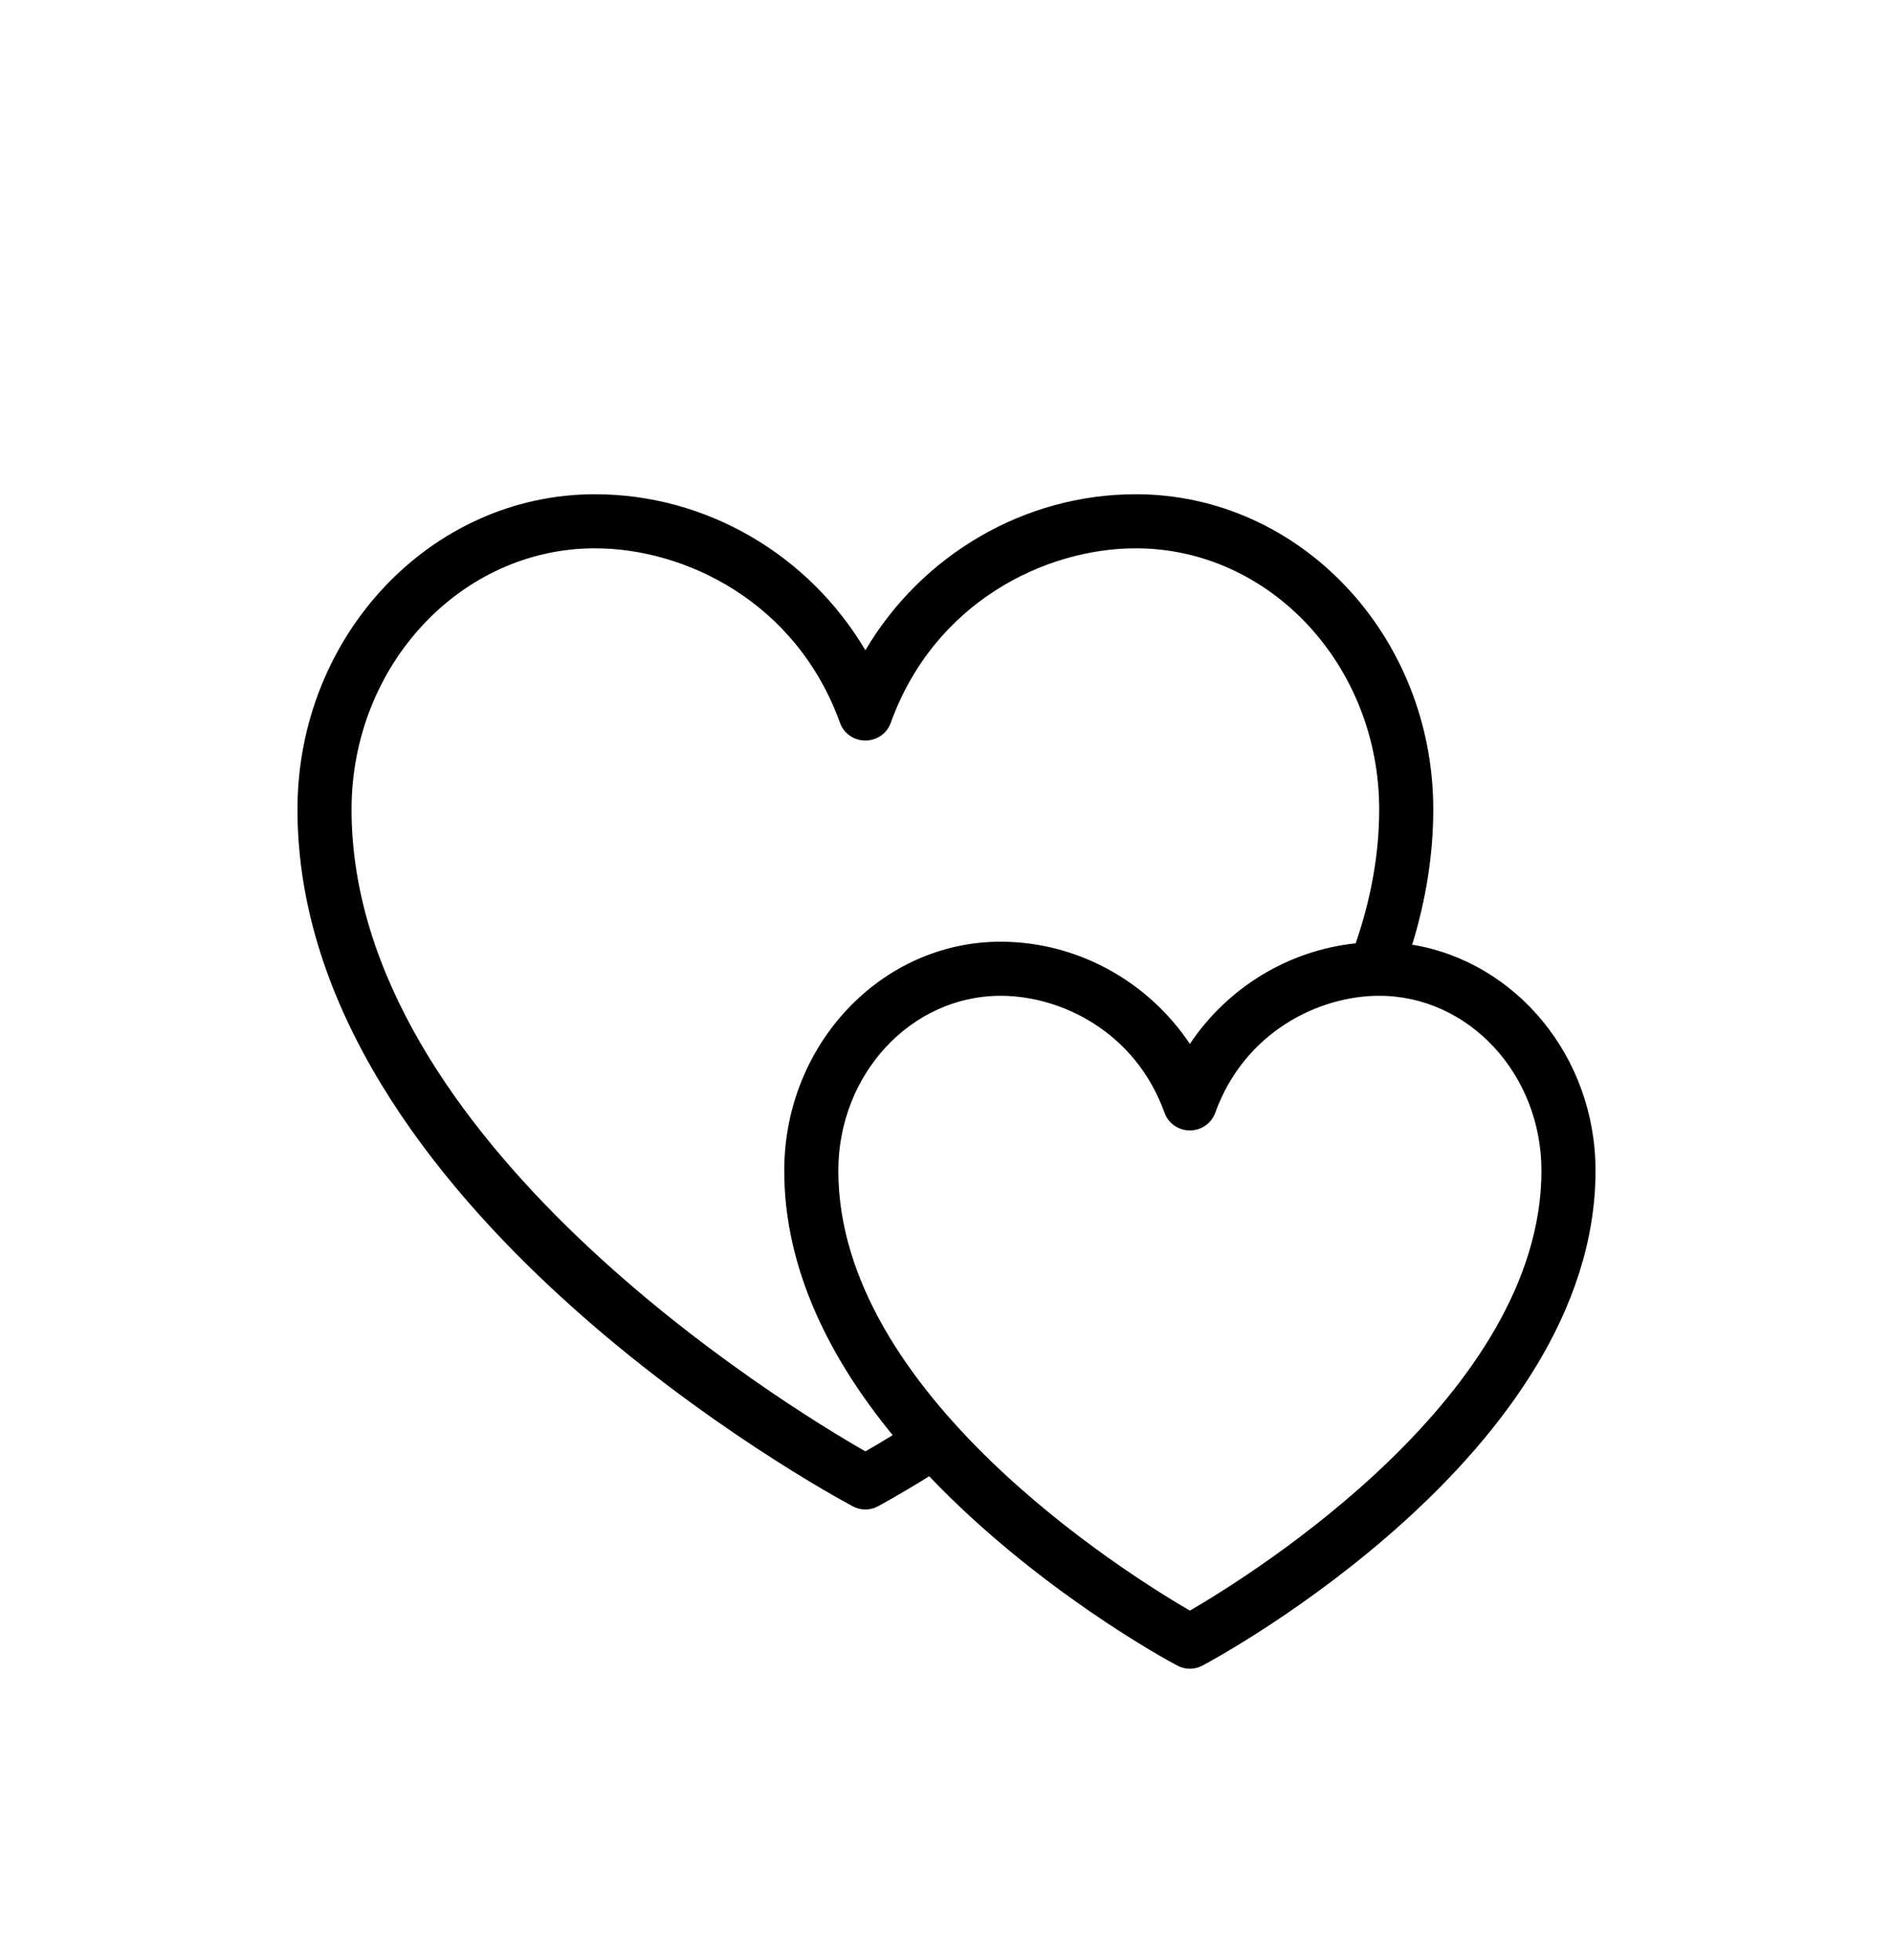 <svg width="28" height="29" viewBox="0 0 28 29" fill="none" xmlns="http://www.w3.org/2000/svg">
<g filter="url(#filter0_d_13_3392)">
<path d="M20.888 9.976C21.092 9.312 21.2 8.64 21.2 7.976C21.2 5.404 19.228 3.312 16.8 3.312C15.148 3.312 13.632 4.212 12.8 5.62C11.968 4.212 10.452 3.312 8.8 3.312C6.372 3.312 4.4 5.404 4.4 7.976C4.4 13.84 12.276 18.104 12.612 18.284C12.672 18.316 12.736 18.332 12.8 18.332C12.864 18.332 12.928 18.316 12.988 18.284C13 18.276 13.288 18.124 13.744 17.84C15.344 19.52 17.272 20.568 17.412 20.64C17.472 20.672 17.536 20.688 17.6 20.688C17.664 20.688 17.728 20.672 17.788 20.64C18.024 20.516 23.6 17.492 23.6 13.32C23.6 11.628 22.42 10.228 20.888 9.976ZM12.8 17.472C11.612 16.792 5.2 12.884 5.2 7.976C5.2 5.844 6.816 4.112 8.8 4.112C10.14 4.112 11.78 4.908 12.424 6.692C12.48 6.852 12.632 6.956 12.8 6.956C12.968 6.956 13.12 6.852 13.176 6.692C13.82 4.908 15.46 4.112 16.8 4.112C18.784 4.112 20.4 5.844 20.4 7.976C20.4 8.632 20.28 9.296 20.052 9.956C19.056 10.06 18.156 10.612 17.6 11.444C16.98 10.516 15.932 9.932 14.8 9.932C13.036 9.932 11.6 11.452 11.6 13.32C11.6 14.796 12.296 16.124 13.204 17.232C13.04 17.332 12.9 17.416 12.8 17.472ZM17.6 19.828C16.644 19.272 12.4 16.616 12.4 13.32C12.4 11.892 13.476 10.732 14.8 10.732C15.696 10.732 16.792 11.264 17.224 12.46C17.28 12.62 17.432 12.724 17.6 12.724C17.768 12.724 17.92 12.62 17.976 12.46C18.408 11.268 19.504 10.732 20.4 10.732C21.724 10.732 22.8 11.892 22.8 13.32C22.8 16.616 18.556 19.272 17.6 19.828Z" fill="black"/>
</g>
<defs>
<filter id="filter0_d_13_3392" x="-2" y="0" width="32" height="32" filterUnits="userSpaceOnUse" color-interpolation-filters="sRGB">
<feFlood flood-opacity="0" result="BackgroundImageFix"/>
<feColorMatrix in="SourceAlpha" type="matrix" values="0 0 0 0 0 0 0 0 0 0 0 0 0 0 0 0 0 0 127 0" result="hardAlpha"/>
<feOffset dy="4"/>
<feGaussianBlur stdDeviation="2"/>
<feComposite in2="hardAlpha" operator="out"/>
<feColorMatrix type="matrix" values="0 0 0 0 0 0 0 0 0 0 0 0 0 0 0 0 0 0 0.25 0"/>
<feBlend mode="normal" in2="BackgroundImageFix" result="effect1_dropShadow_13_3392"/>
<feBlend mode="normal" in="SourceGraphic" in2="effect1_dropShadow_13_3392" result="shape"/>
</filter>
</defs>
</svg>
